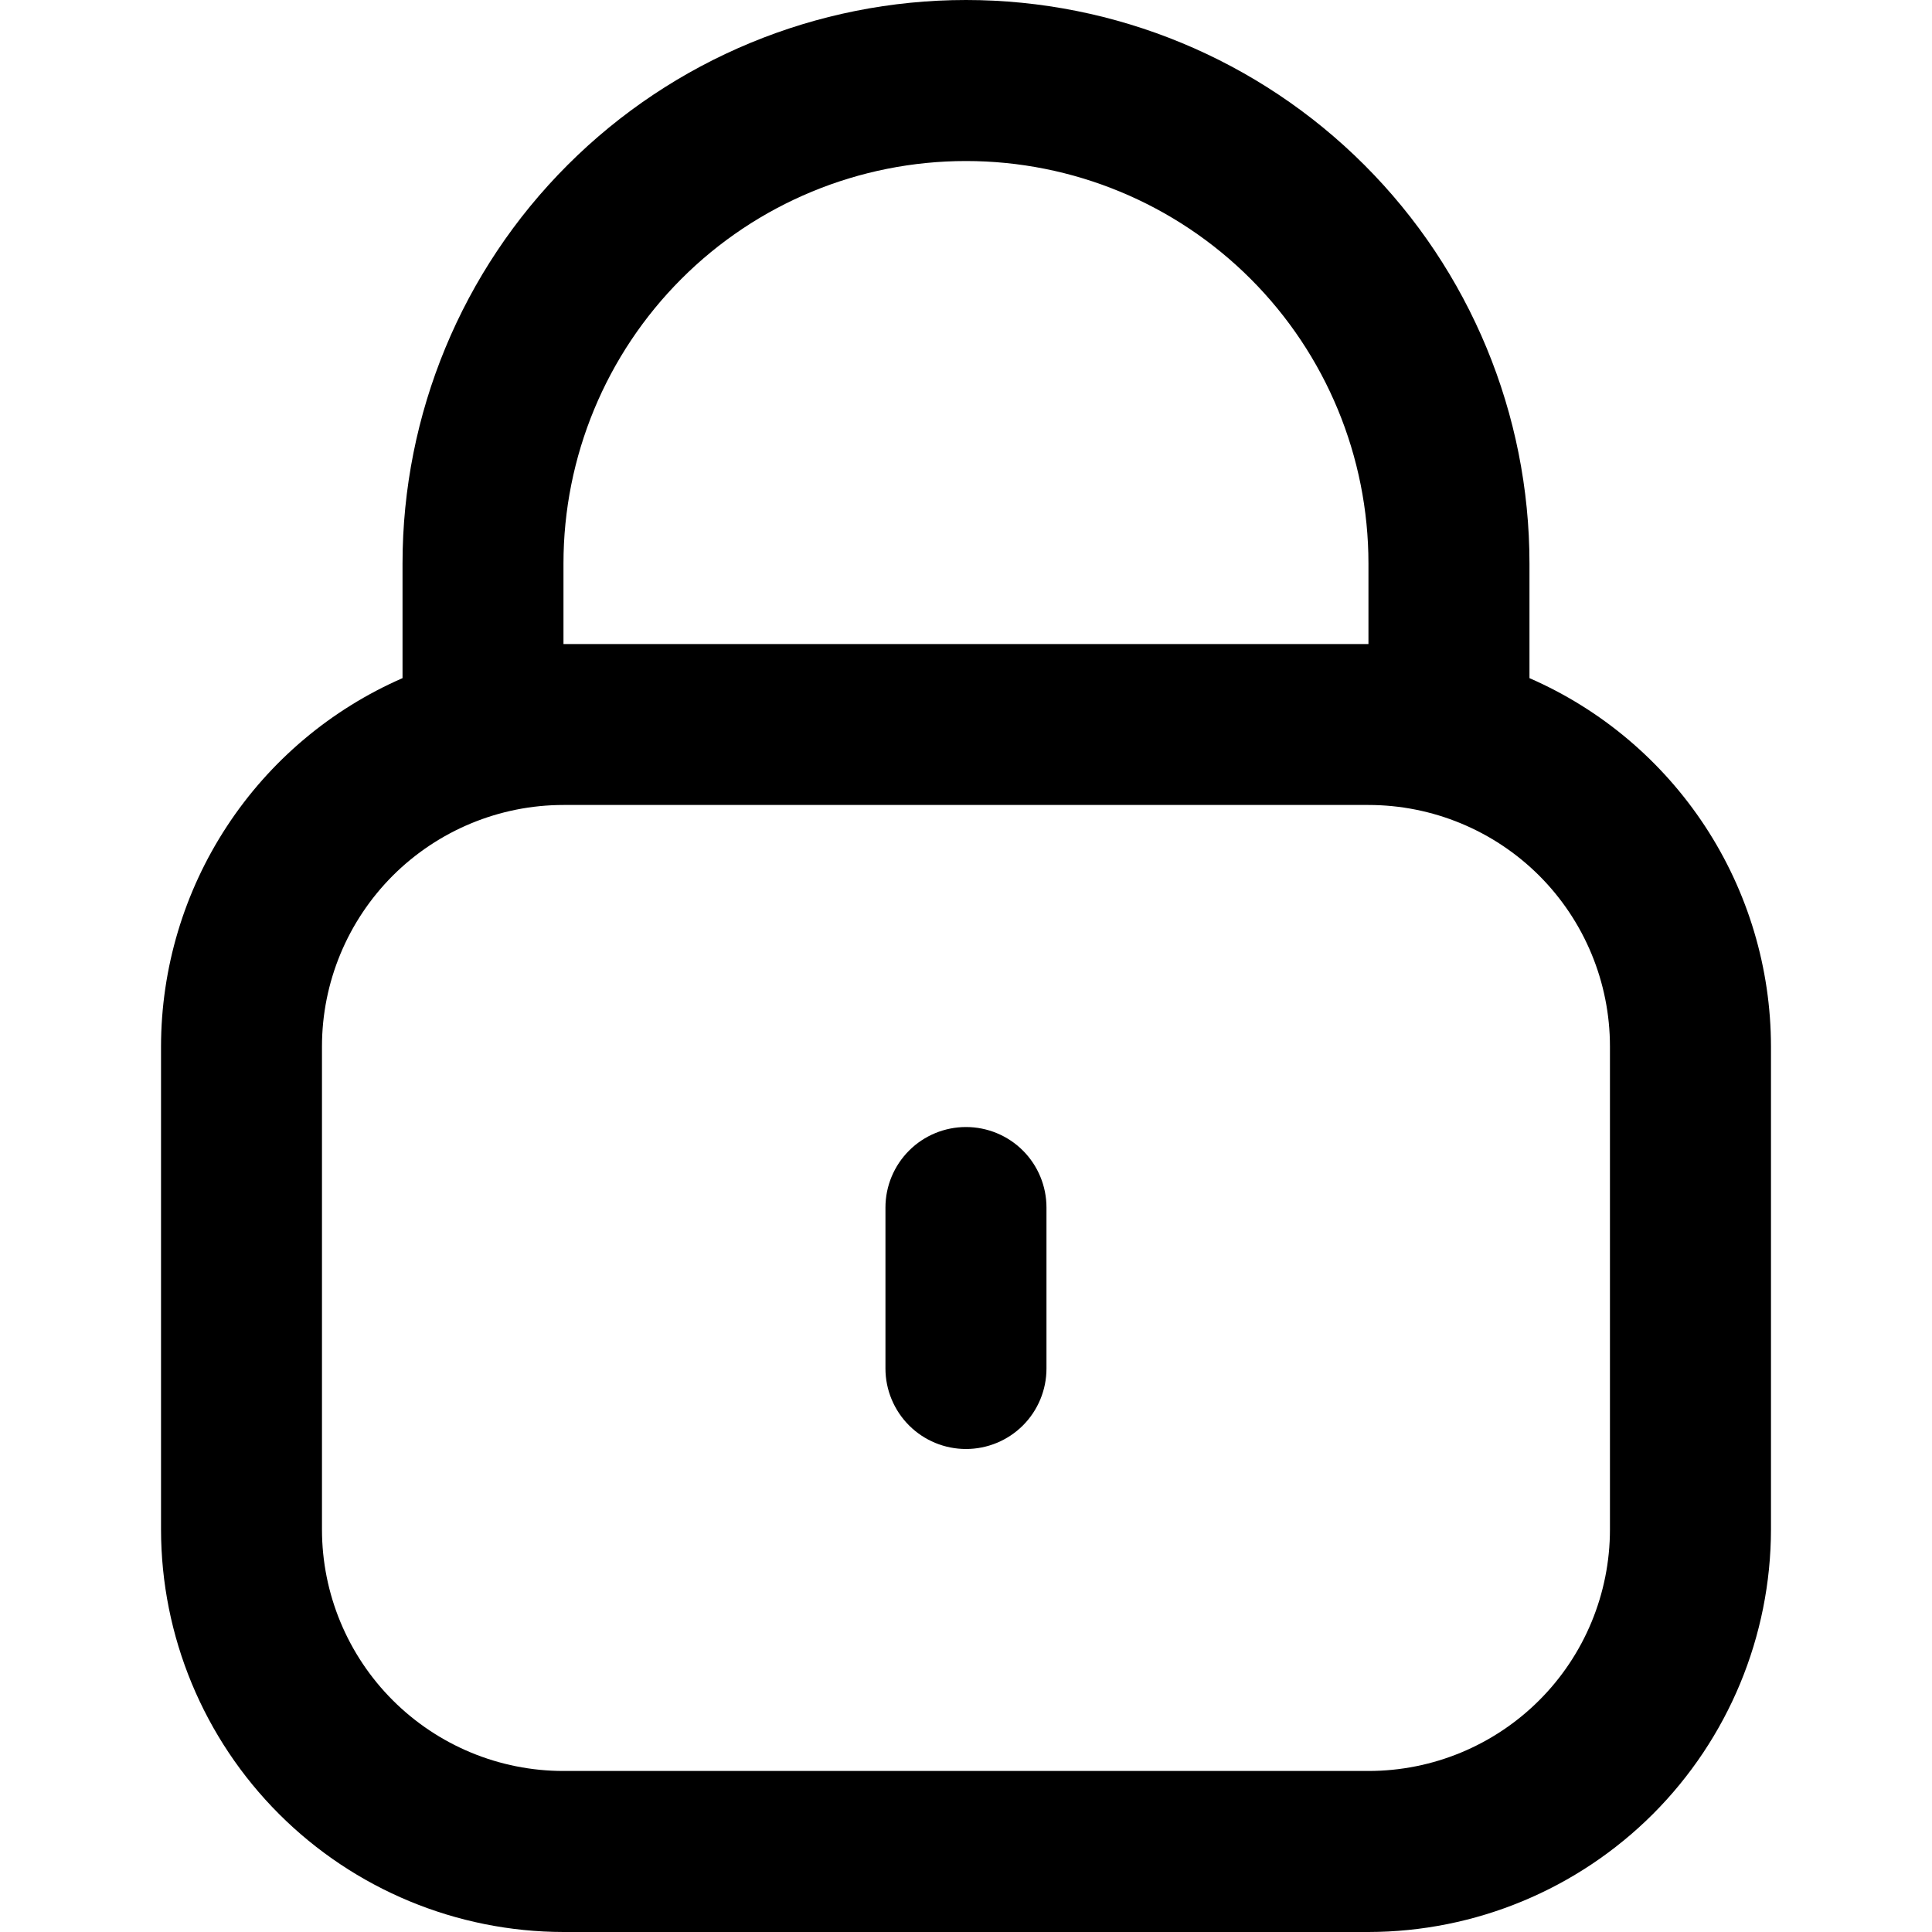 <svg width="26" height="26" viewBox="0 0 26 26" fill="none" xmlns="http://www.w3.org/2000/svg">
<g clip-path="url(#clip0_157_2024)">
<path d="M20.583 9.126V7.583C20.583 5.572 19.784 3.643 18.362 2.221C16.94 0.799 15.011 0 13 0C10.989 0 9.06 0.799 7.638 2.221C6.215 3.643 5.417 5.572 5.417 7.583V9.126C4.452 9.547 3.63 10.24 3.053 11.121C2.476 12.001 2.168 13.031 2.167 14.083V20.583C2.168 22.019 2.739 23.396 3.755 24.412C4.77 25.427 6.147 25.998 7.583 26H18.416C19.853 25.998 21.229 25.427 22.245 24.412C23.26 23.396 23.831 22.019 23.833 20.583V14.083C23.832 13.031 23.524 12.001 22.947 11.121C22.369 10.24 21.548 9.547 20.583 9.126ZM7.583 7.583C7.583 6.147 8.154 4.769 9.17 3.753C10.185 2.737 11.563 2.167 13 2.167C14.436 2.167 15.814 2.737 16.83 3.753C17.846 4.769 18.416 6.147 18.416 7.583V8.667H7.583V7.583ZM21.666 20.583C21.666 21.445 21.324 22.272 20.715 22.881C20.105 23.491 19.279 23.833 18.416 23.833H7.583C6.721 23.833 5.895 23.491 5.285 22.881C4.676 22.272 4.333 21.445 4.333 20.583V14.083C4.333 13.221 4.676 12.395 5.285 11.785C5.895 11.176 6.721 10.833 7.583 10.833H18.416C19.279 10.833 20.105 11.176 20.715 11.785C21.324 12.395 21.666 13.221 21.666 14.083V20.583Z" fill="black"/>
<path d="M13 15.167C12.713 15.167 12.437 15.281 12.234 15.484C12.031 15.687 11.916 15.963 11.916 16.25V18.417C11.916 18.704 12.031 18.98 12.234 19.183C12.437 19.386 12.713 19.5 13 19.5C13.287 19.5 13.563 19.386 13.766 19.183C13.969 18.98 14.083 18.704 14.083 18.417V16.25C14.083 15.963 13.969 15.687 13.766 15.484C13.563 15.281 13.287 15.167 13 15.167Z" fill="black"/>
</g>
<defs>
<clipPath id="clip0_157_2024">
<rect width="26" height="26" fill="white"/>
</clipPath>
</defs>
</svg>
